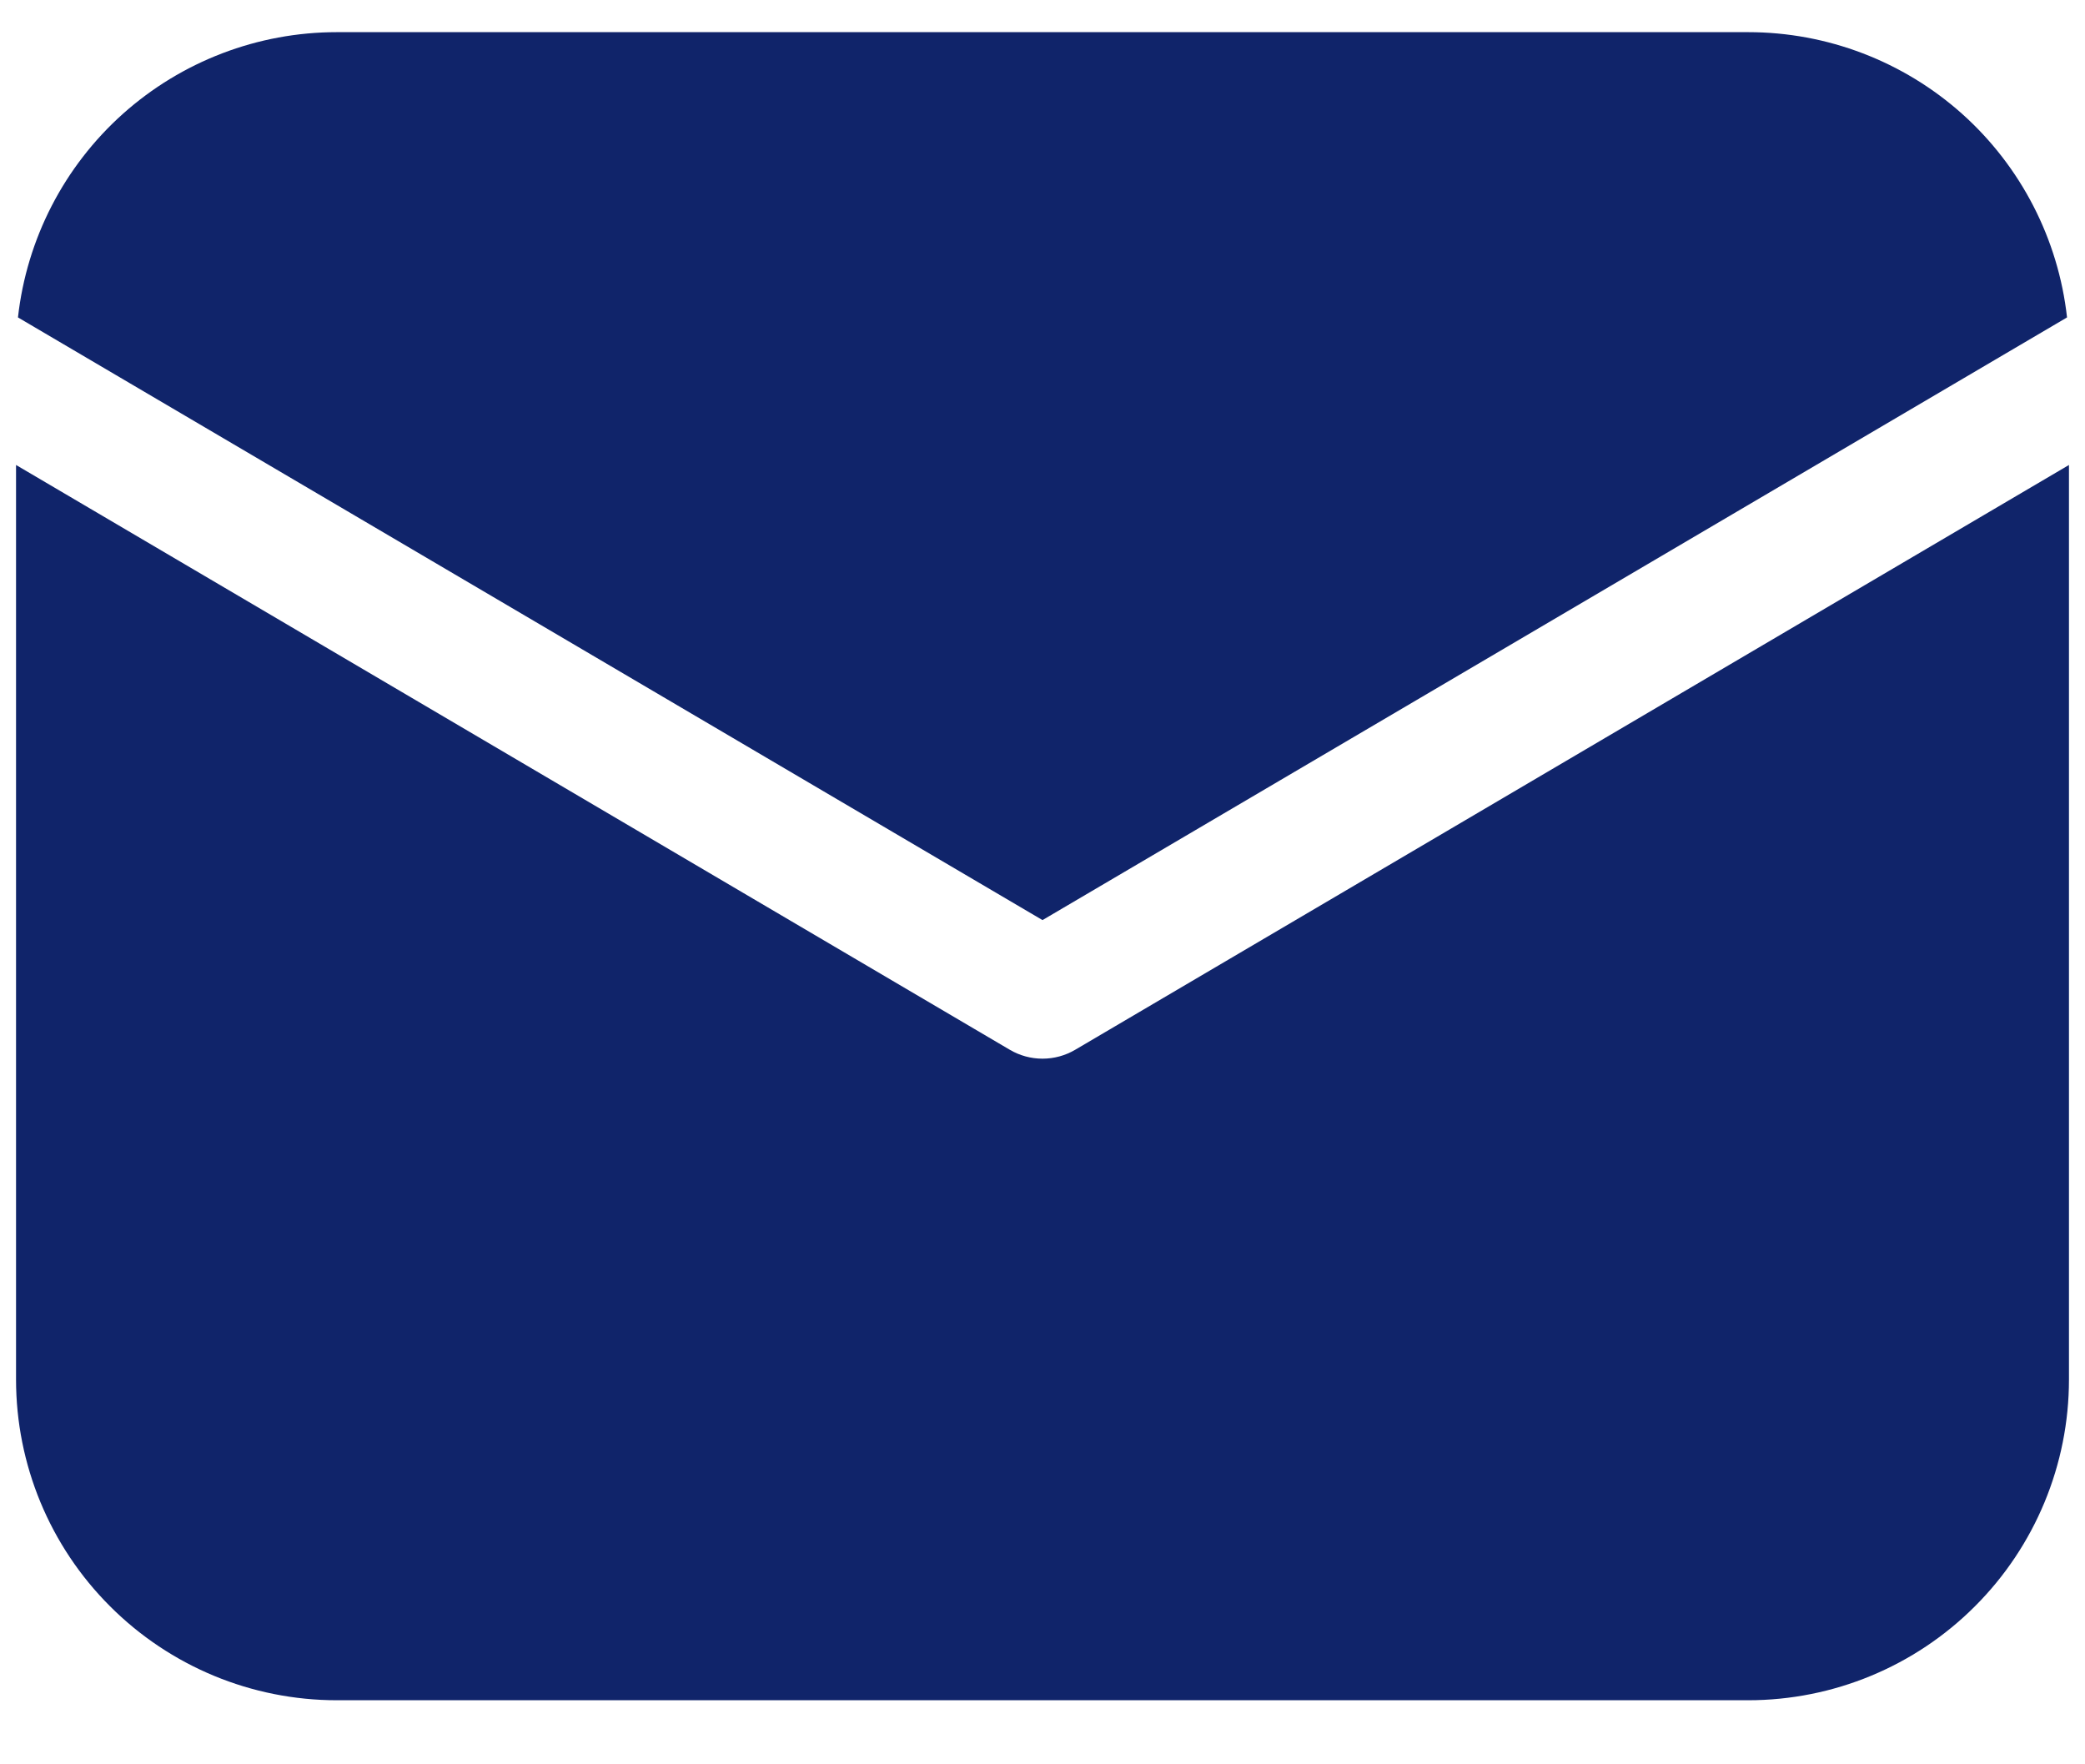 <svg width="26" height="22" viewBox="0 0 26 22" fill="none" xmlns="http://www.w3.org/2000/svg">
<path d="M25.8 5.798V17.201C25.8 18.262 25.379 19.279 24.628 20.029C23.878 20.78 22.861 21.201 21.8 21.201H4.2C3.139 21.201 2.122 20.78 1.372 20.029C0.621 19.279 0.2 18.262 0.2 17.201V5.798L12.594 13.091C12.717 13.163 12.857 13.201 13 13.201C13.143 13.201 13.283 13.163 13.406 13.091L25.8 5.798ZM21.8 0.401C22.784 0.401 23.734 0.764 24.468 1.42C25.201 2.076 25.667 2.98 25.776 3.958L13 11.473L0.224 3.958C0.333 2.98 0.799 2.076 1.532 1.42C2.266 0.764 3.216 0.401 4.2 0.401H21.8Z" fill="#10246A"/>
</svg>
